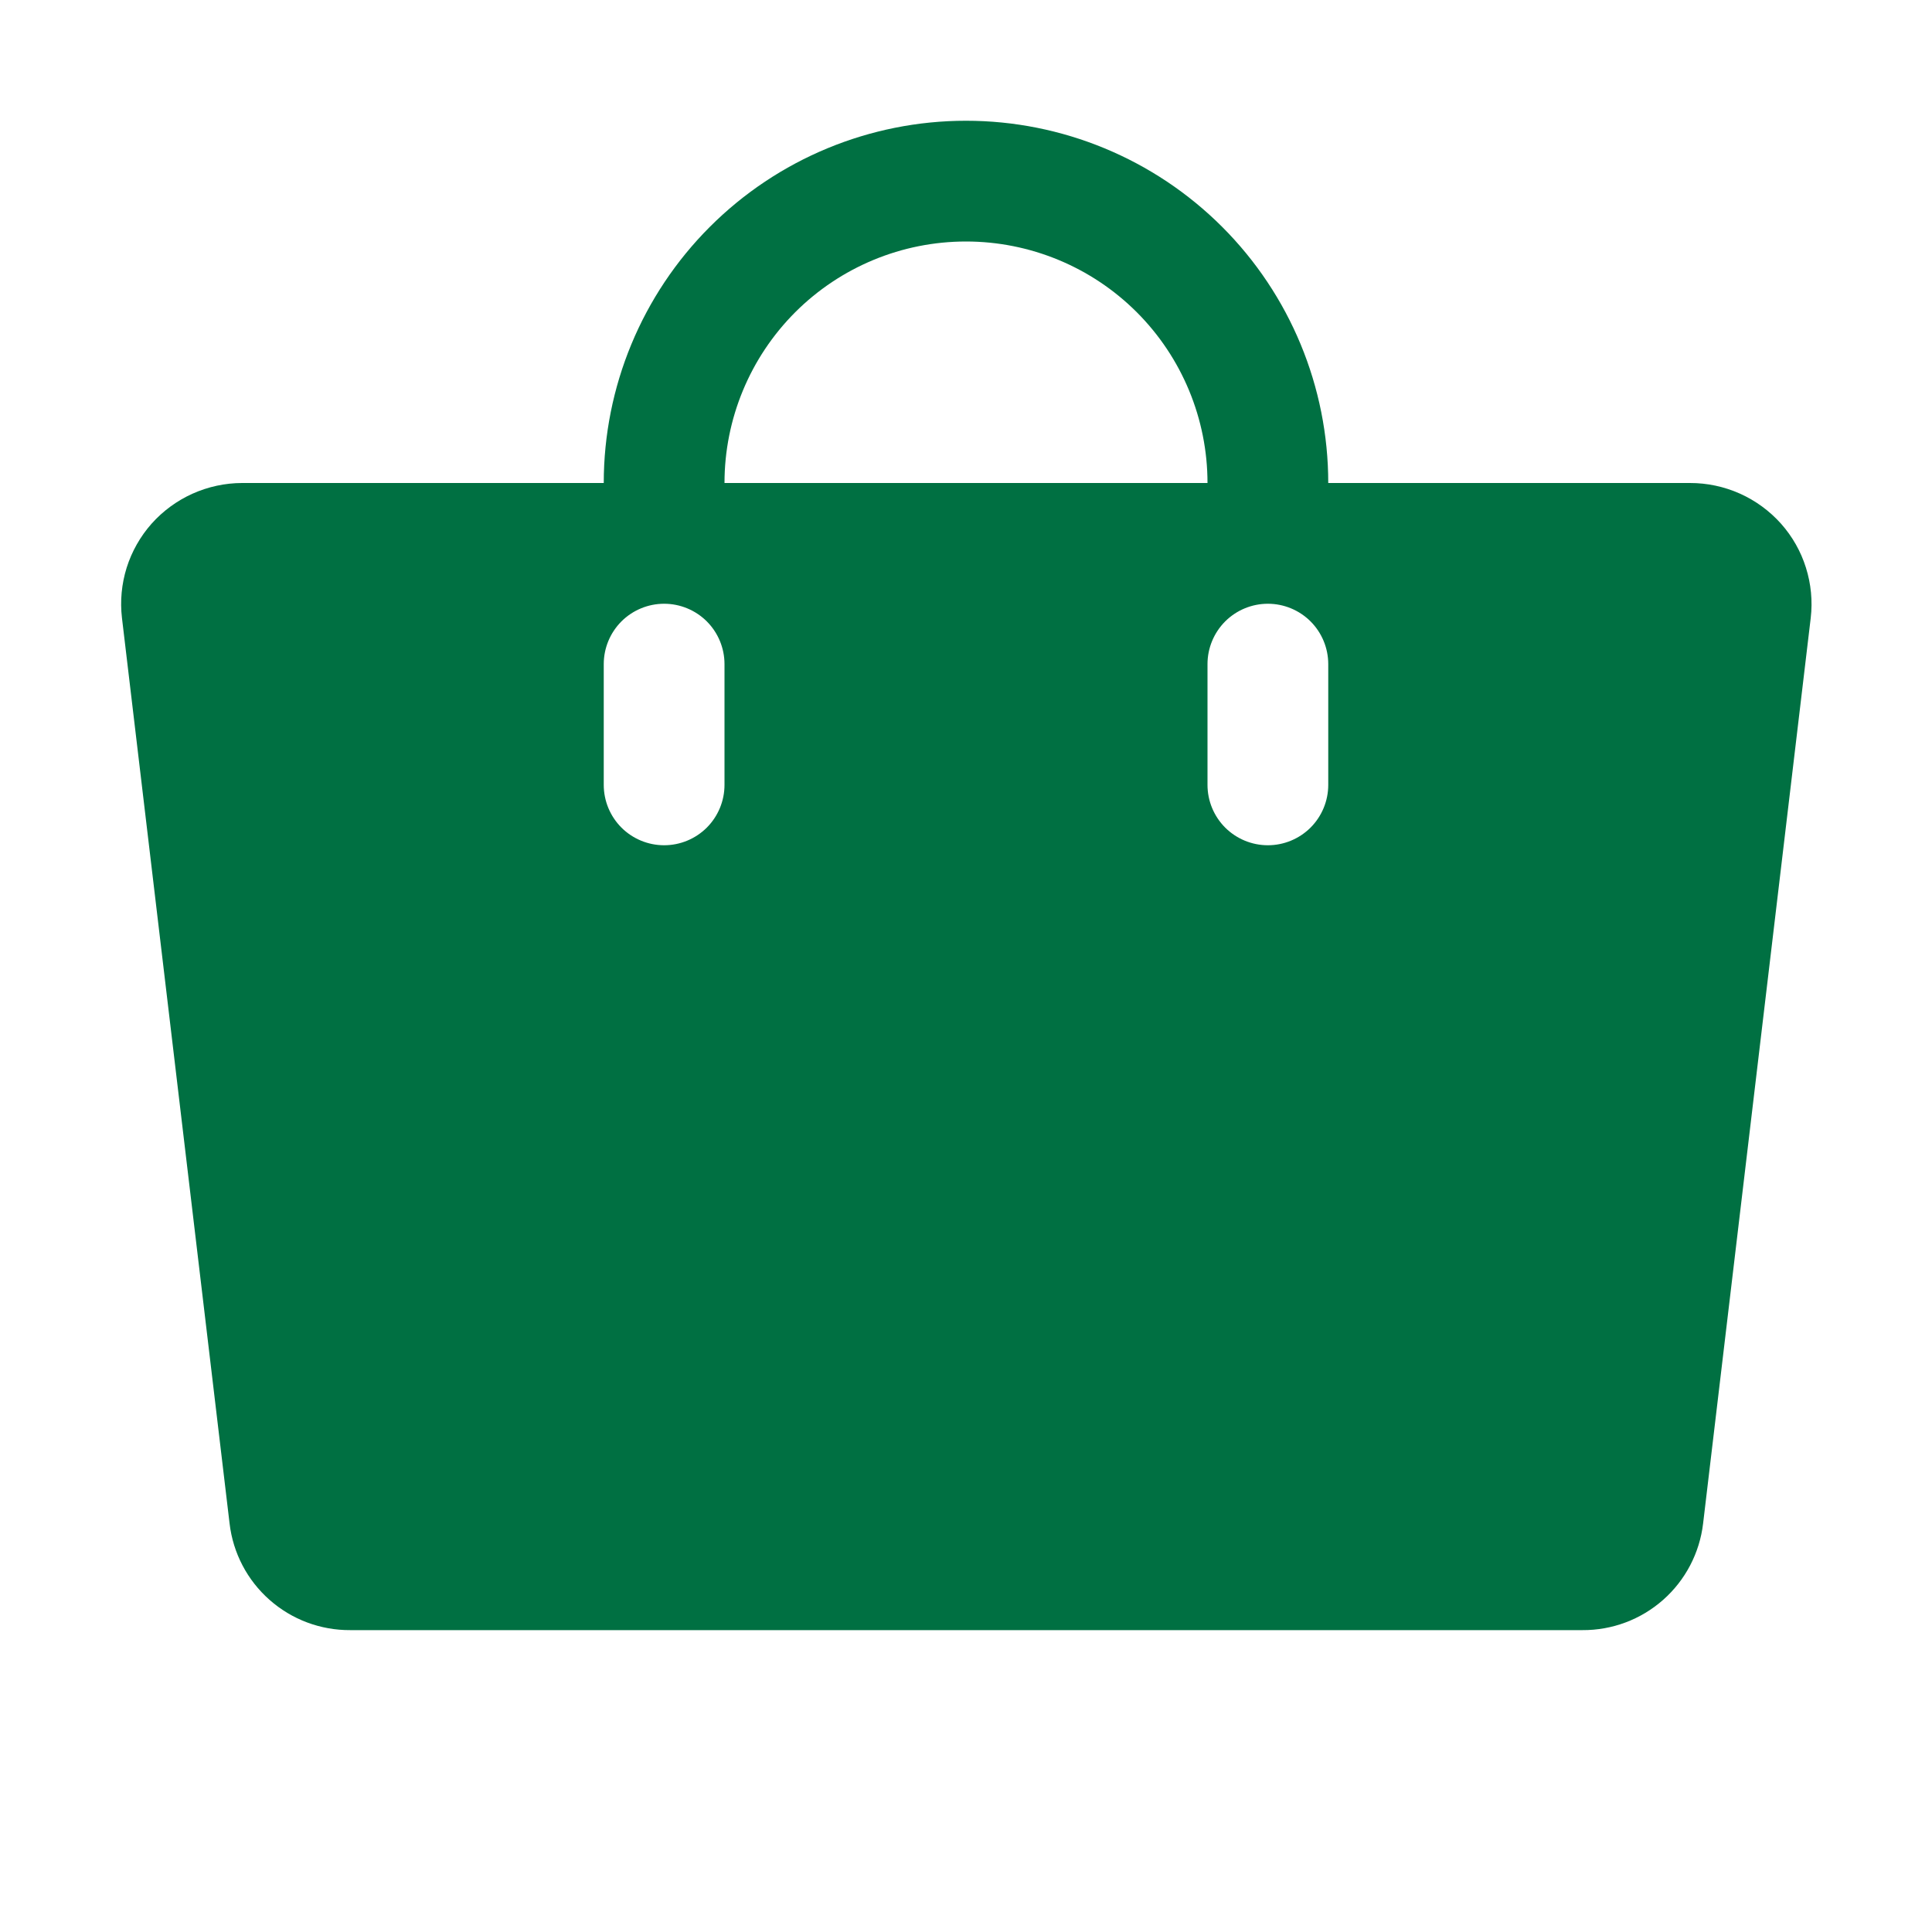 <svg width="48" height="48" viewBox="0 0 48 48" fill="none" xmlns="http://www.w3.org/2000/svg">
<path d="M44.25 13.012C43.965 12.693 43.617 12.438 43.226 12.263C42.836 12.089 42.413 11.999 41.985 12H33C33 9.613 32.052 7.324 30.364 5.636C28.676 3.948 26.387 3 24 3C21.613 3 19.324 3.948 17.636 5.636C15.948 7.324 15 9.613 15 12H6.015C5.59 12.001 5.17 12.092 4.782 12.266C4.394 12.441 4.048 12.695 3.765 13.012C3.485 13.329 3.274 13.701 3.147 14.104C3.021 14.507 2.981 14.933 3.03 15.352L5.704 37.852C5.79 38.586 6.144 39.261 6.698 39.749C7.251 40.238 7.966 40.505 8.704 40.5H39.313C40.051 40.505 40.765 40.238 41.319 39.749C41.872 39.261 42.226 38.586 42.313 37.852L44.987 15.352C45.036 14.933 44.995 14.507 44.868 14.104C44.742 13.7 44.531 13.329 44.25 13.012ZM18 19.5C18 19.898 17.842 20.279 17.561 20.561C17.279 20.842 16.898 21 16.5 21C16.102 21 15.721 20.842 15.439 20.561C15.158 20.279 15 19.898 15 19.5V16.5C15 16.102 15.158 15.721 15.439 15.439C15.721 15.158 16.102 15 16.5 15C16.898 15 17.279 15.158 17.561 15.439C17.842 15.721 18 16.102 18 16.5V19.5ZM24 6C25.591 6 27.117 6.632 28.243 7.757C29.368 8.883 30 10.409 30 12H18C18 10.409 18.632 8.883 19.757 7.757C20.883 6.632 22.409 6 24 6ZM33 19.5C33 19.898 32.842 20.279 32.561 20.561C32.279 20.842 31.898 21 31.5 21C31.102 21 30.721 20.842 30.439 20.561C30.158 20.279 30 19.898 30 19.5V16.5C30 16.102 30.158 15.721 30.439 15.439C30.721 15.158 31.102 15 31.5 15C31.898 15 32.279 15.158 32.561 15.439C32.842 15.721 33 16.102 33 16.5V19.5Z" fill="#007042"/>
</svg>
